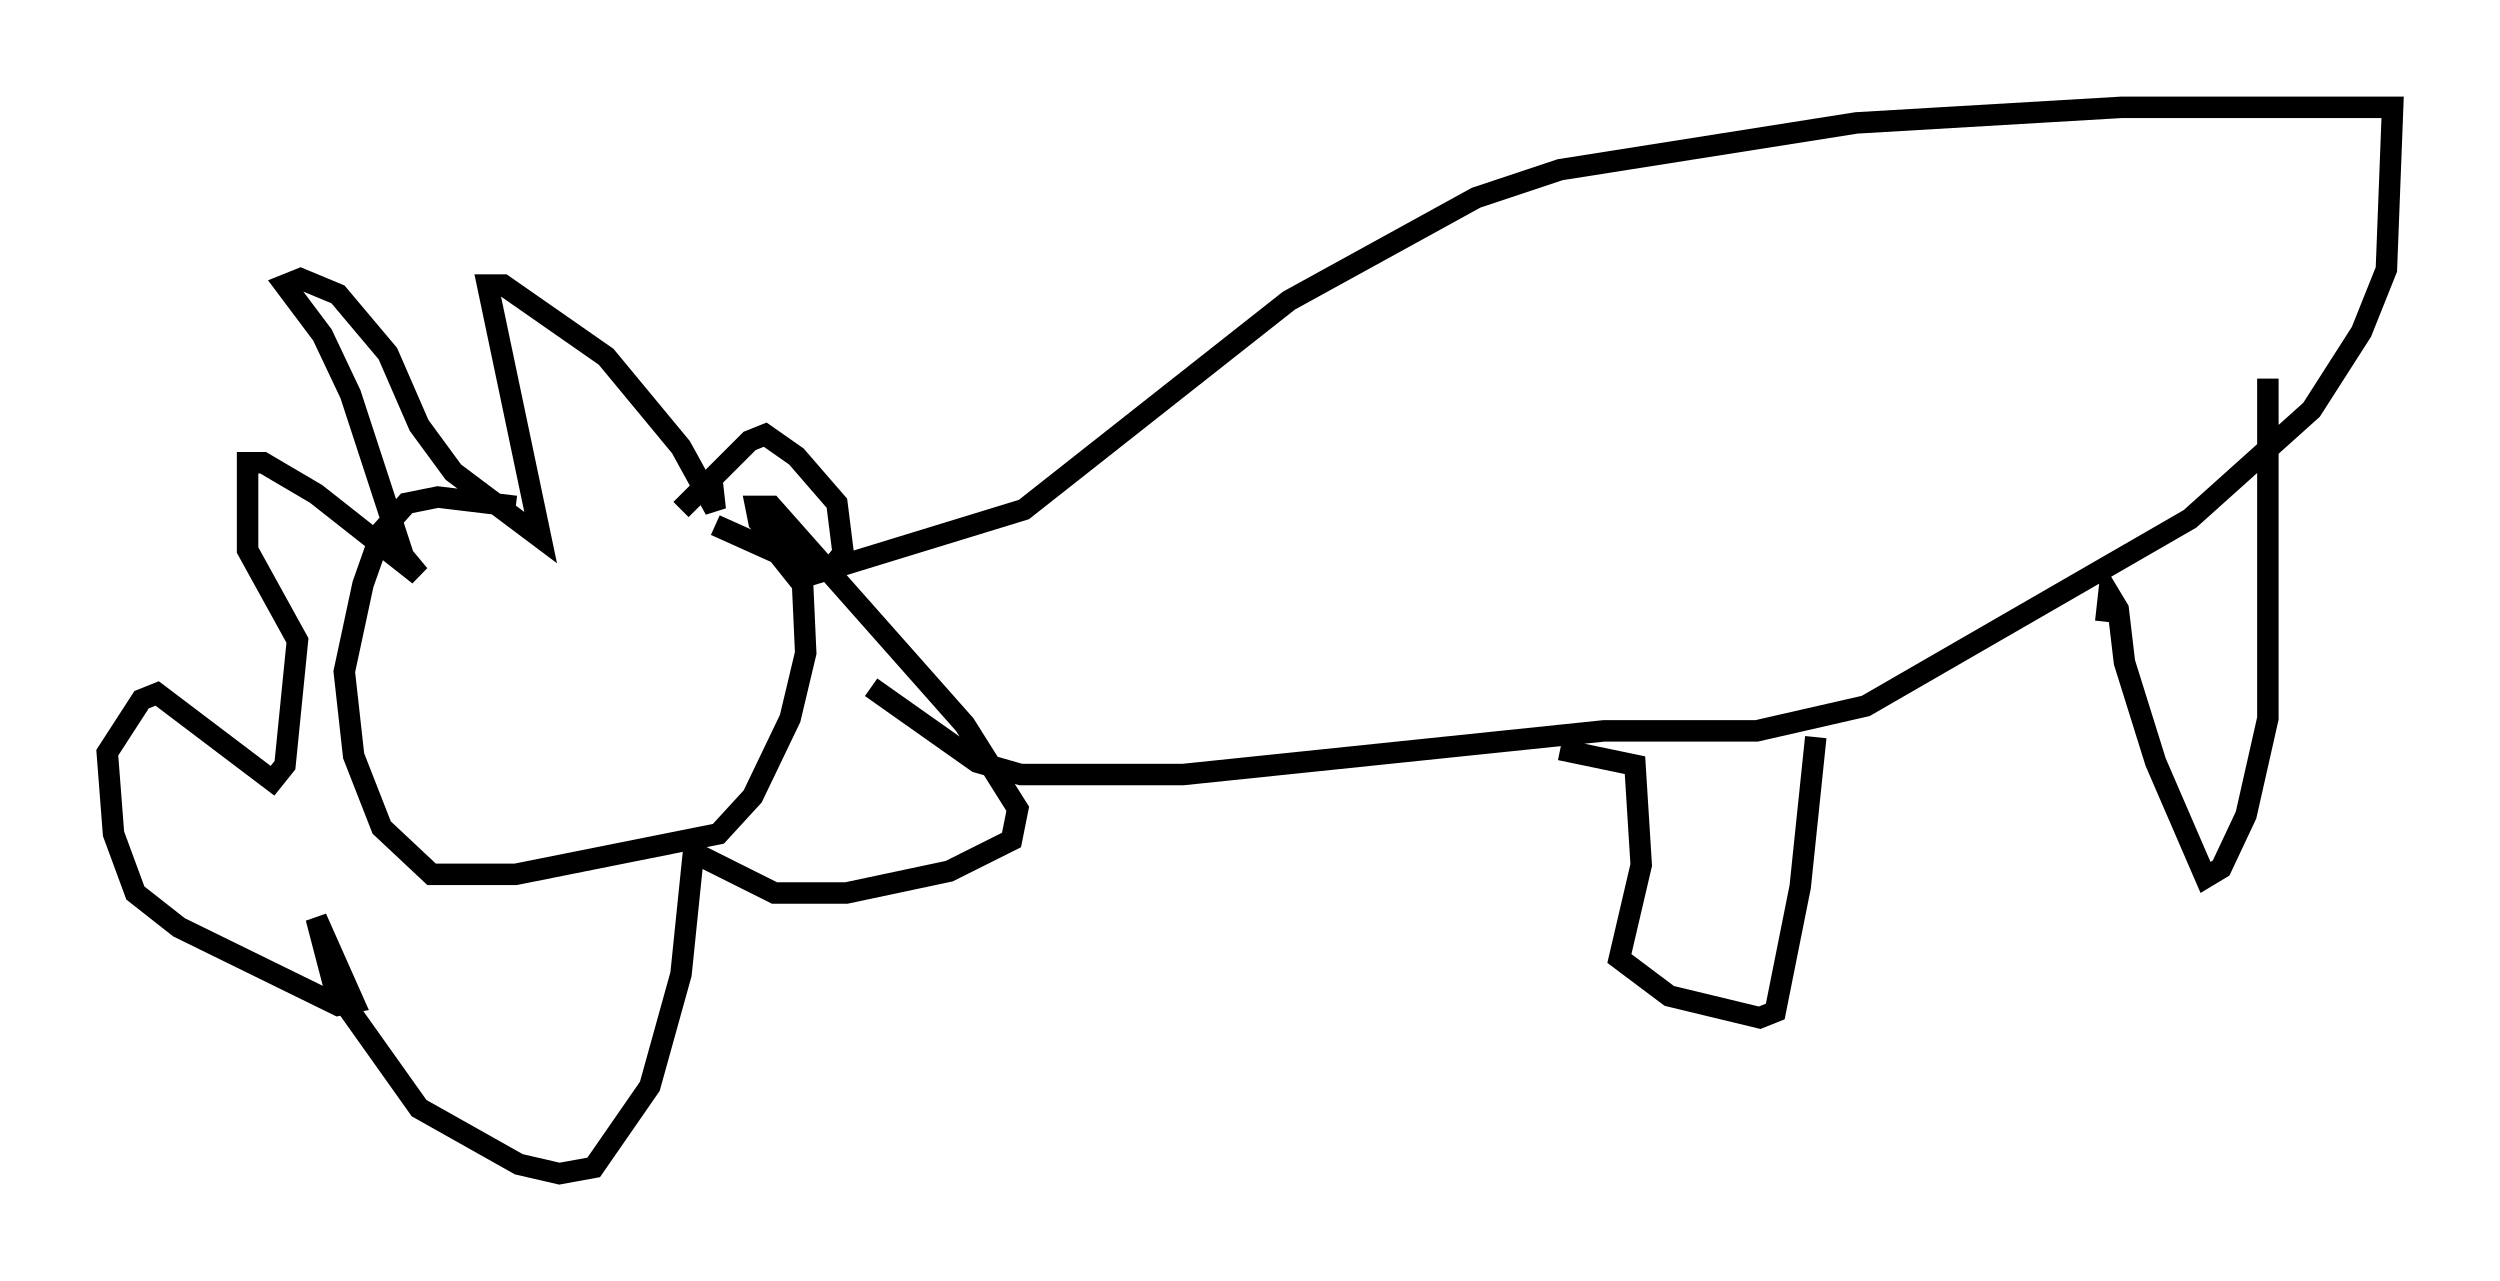 <?xml version="1.0" encoding="utf-8" ?>
<svg baseProfile="full" height="59.676" version="1.1" width="116.469" xmlns="http://www.w3.org/2000/svg" xmlns:ev="http://www.w3.org/2001/xml-events" xmlns:xlink="http://www.w3.org/1999/xlink"><defs /><rect fill="white" height="59.676" width="116.469" x="0" y="0" /><path d="M24.173, 24.173 m9.151, 0.291 l2.905, 1.307 1.162, 1.453 l0.145, 3.196 -0.726, 3.05 l-1.743, 3.631 -1.598, 1.743 l-9.441, 1.888 -3.922, 0.0 l-2.324, -2.179 -1.307, -3.341 l-0.436, -3.922 0.872, -4.067 l0.872, -2.469 1.162, -1.307 l1.453, -0.291 3.631, 0.436 m7.698, 0.145 l3.196, -3.196 0.726, -0.291 l1.453, 1.017 1.888, 2.179 l0.291, 2.324 -0.581, 0.726 l-1.598, -0.291 -1.743, -1.888 l-0.145, -0.726 0.726, 0.0 l9.006, 10.168 2.469, 3.922 l-0.291, 1.453 -2.905, 1.453 l-4.793, 1.017 -3.341, 0.0 l-3.777, -1.888 -0.581, 5.665 l-1.453, 5.229 -2.615, 3.777 l-1.598, 0.291 -1.888, -0.436 l-4.648, -2.615 -3.922, -5.52 l-0.872, -3.341 1.743, 3.922 l-0.726, 0.145 -7.408, -3.631 l-2.034, -1.598 -1.017, -2.76 l-0.291, -3.777 1.598, -2.469 l0.726, -0.291 5.374, 4.067 l0.581, -0.726 0.581, -5.81 l-2.324, -4.212 0.0, -4.067 l0.726, 0.0 2.469, 1.453 l4.793, 3.777 -0.726, -0.872 l-2.469, -7.553 -1.307, -2.76 l-1.743, -2.324 0.726, -0.291 l1.743, 0.726 2.324, 2.76 l1.453, 3.341 1.598, 2.179 l4.067, 3.05 -2.469, -11.765 l0.726, 0.0 4.793, 3.341 l3.486, 4.212 1.598, 2.905 l-0.145, -1.307 m3.631, 4.648 l10.894, -3.341 12.346, -9.732 l8.715, -4.793 3.922, -1.307 l13.799, -2.179 12.346, -0.726 l12.637, 0.0 -0.291, 7.553 l-1.162, 2.905 -2.324, 3.631 l-5.665, 5.084 -15.106, 8.715 l-5.084, 1.162 -7.117, 0.0 l-19.609, 2.034 -7.553, 0.0 l-2.034, -0.581 -4.939, -3.486 m65.072, -14.38 l0.0, 15.832 -1.017, 4.503 l-1.162, 2.469 -0.726, 0.436 l-2.324, -5.374 -1.453, -4.648 l-0.291, -2.469 -0.436, -0.726 l-0.145, 1.307 m-13.508, 5.374 l-0.726, 6.972 -1.162, 5.81 l-0.726, 0.291 -4.212, -1.017 l-2.324, -1.743 1.017, -4.358 l-0.291, -4.648 -3.486, -0.726 " fill="none" stroke="black" stroke-width="1" /></svg>